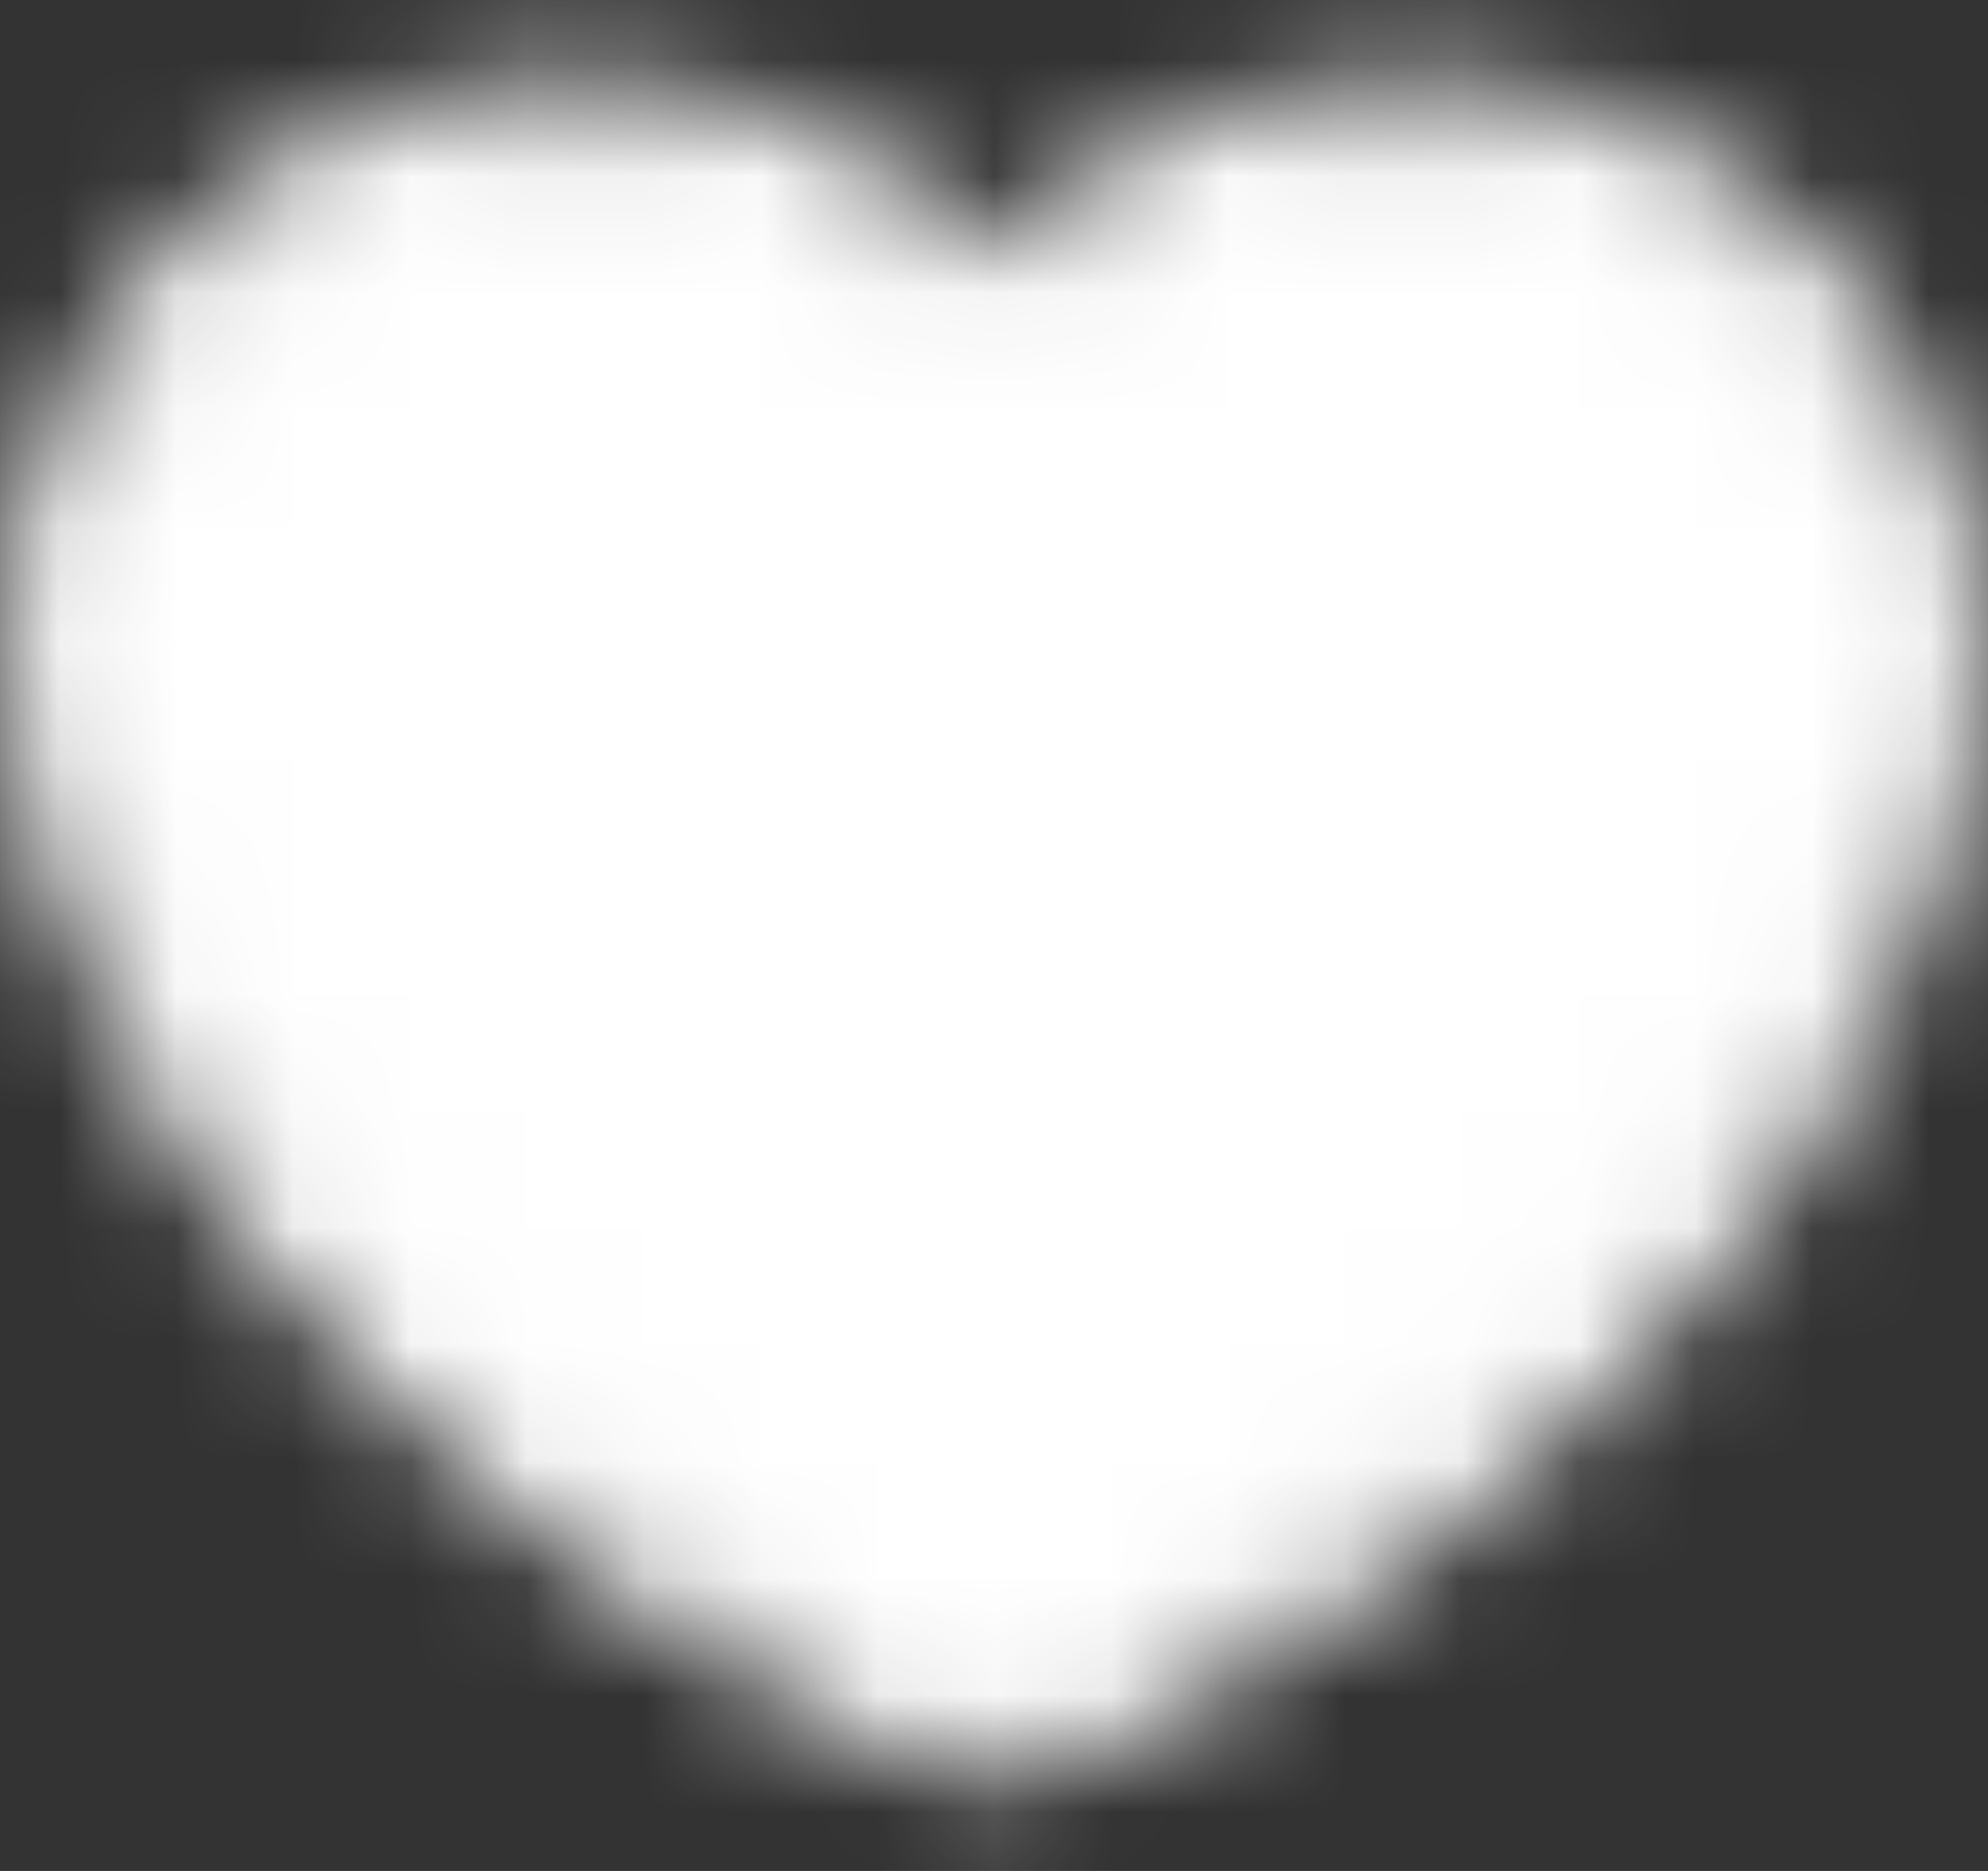 <svg width="17" height="16" viewBox="0 0 17 16" fill="none" xmlns="http://www.w3.org/2000/svg">
<rect x="0" y="0" width="17" height="16" fill="#333333" stroke="none"/>
<mask id="mask0_346_943" style="mask-type:luminance" maskUnits="userSpaceOnUse" x="0" y="0" width="17" height="16">
<path d="M4.938 1.167C2.533 1.167 0.583 3.116 0.583 5.521C0.583 9.875 5.729 13.833 8.5 14.754C11.271 13.833 16.417 9.875 16.417 5.521C16.417 3.116 14.467 1.167 12.063 1.167C10.59 1.167 9.288 1.898 8.5 3.017C8.099 2.445 7.565 1.978 6.945 1.656C6.325 1.334 5.636 1.166 4.938 1.167Z" fill="#555555" stroke="white" stroke-linecap="round" stroke-linejoin="round"/>
</mask>
<g mask="url(#mask0_346_943)">
<path d="M-1 -2H18V17H-1V-2Z" fill="white"/>
</g>
</svg>
